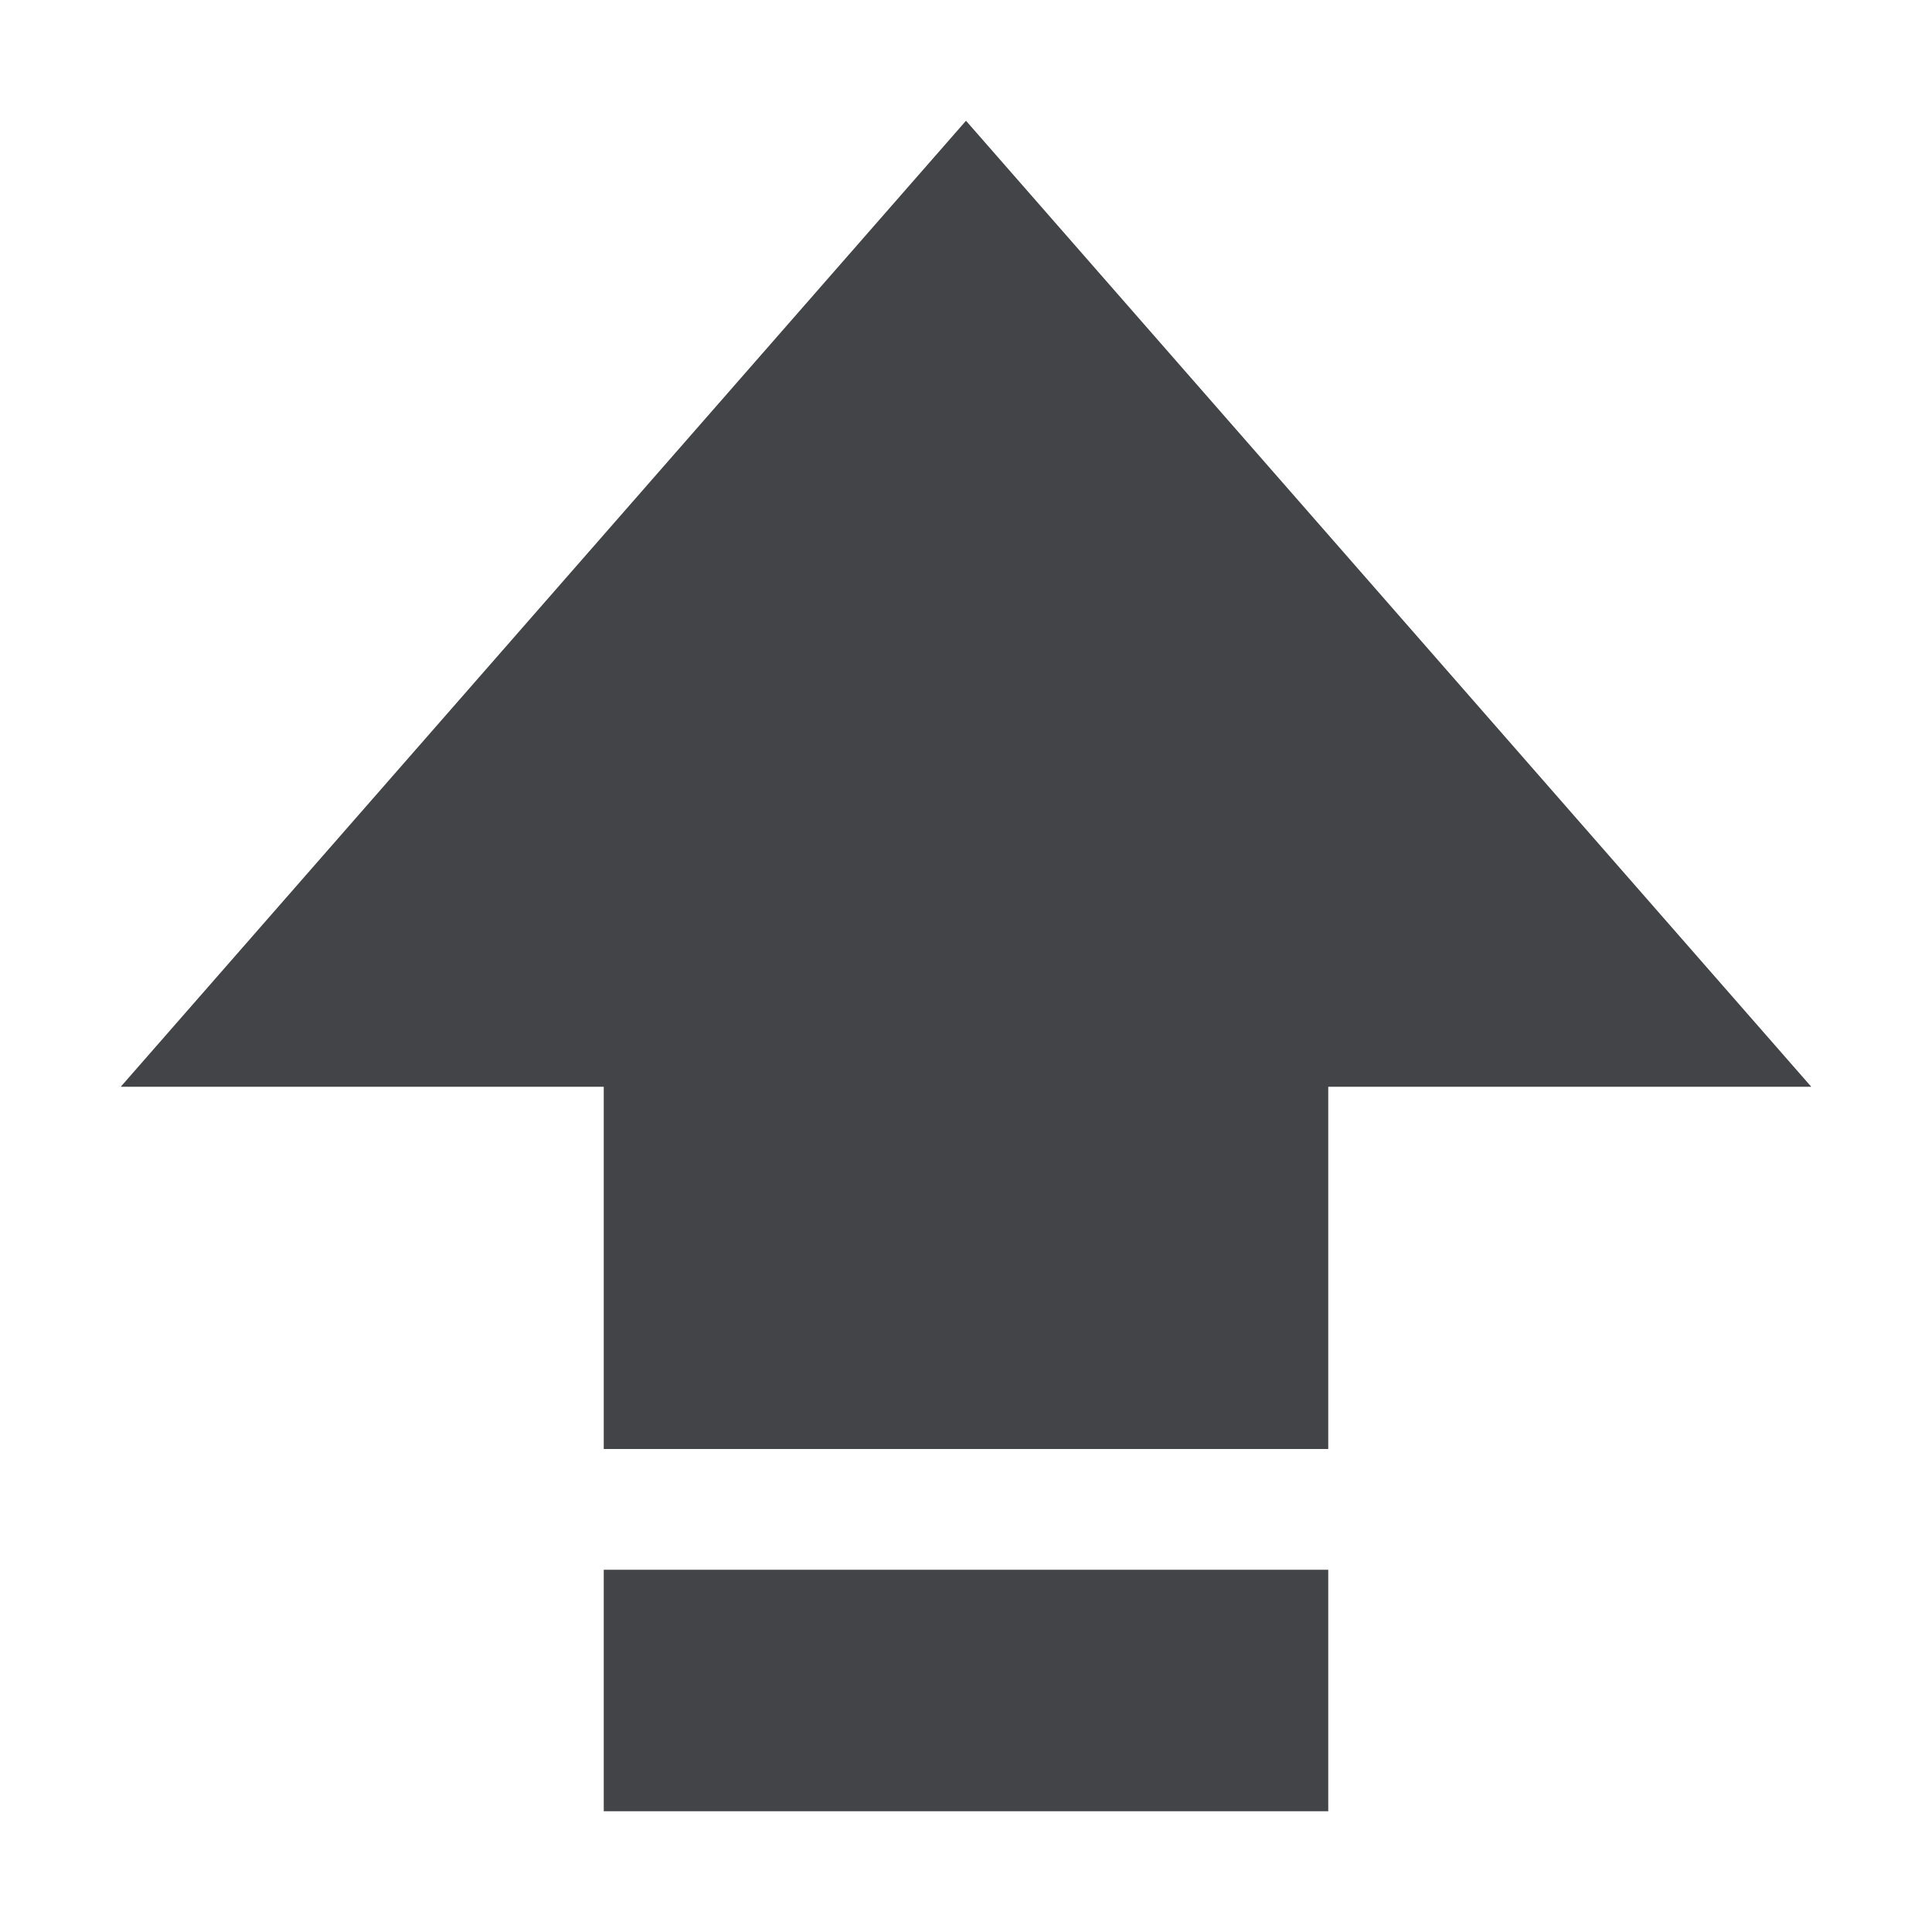 <svg xmlns="http://www.w3.org/2000/svg" width="16" height="16" version="1.1">
 <path style="fill:#424447" d="M 8 1 L 1 9 L 5 9 L 5 12 L 11 12 L 11 9 L 15 9 L 8 1 z M 5 13 L 5 15 L 11 15 L 11 13 L 5 13 z"/>
</svg>
